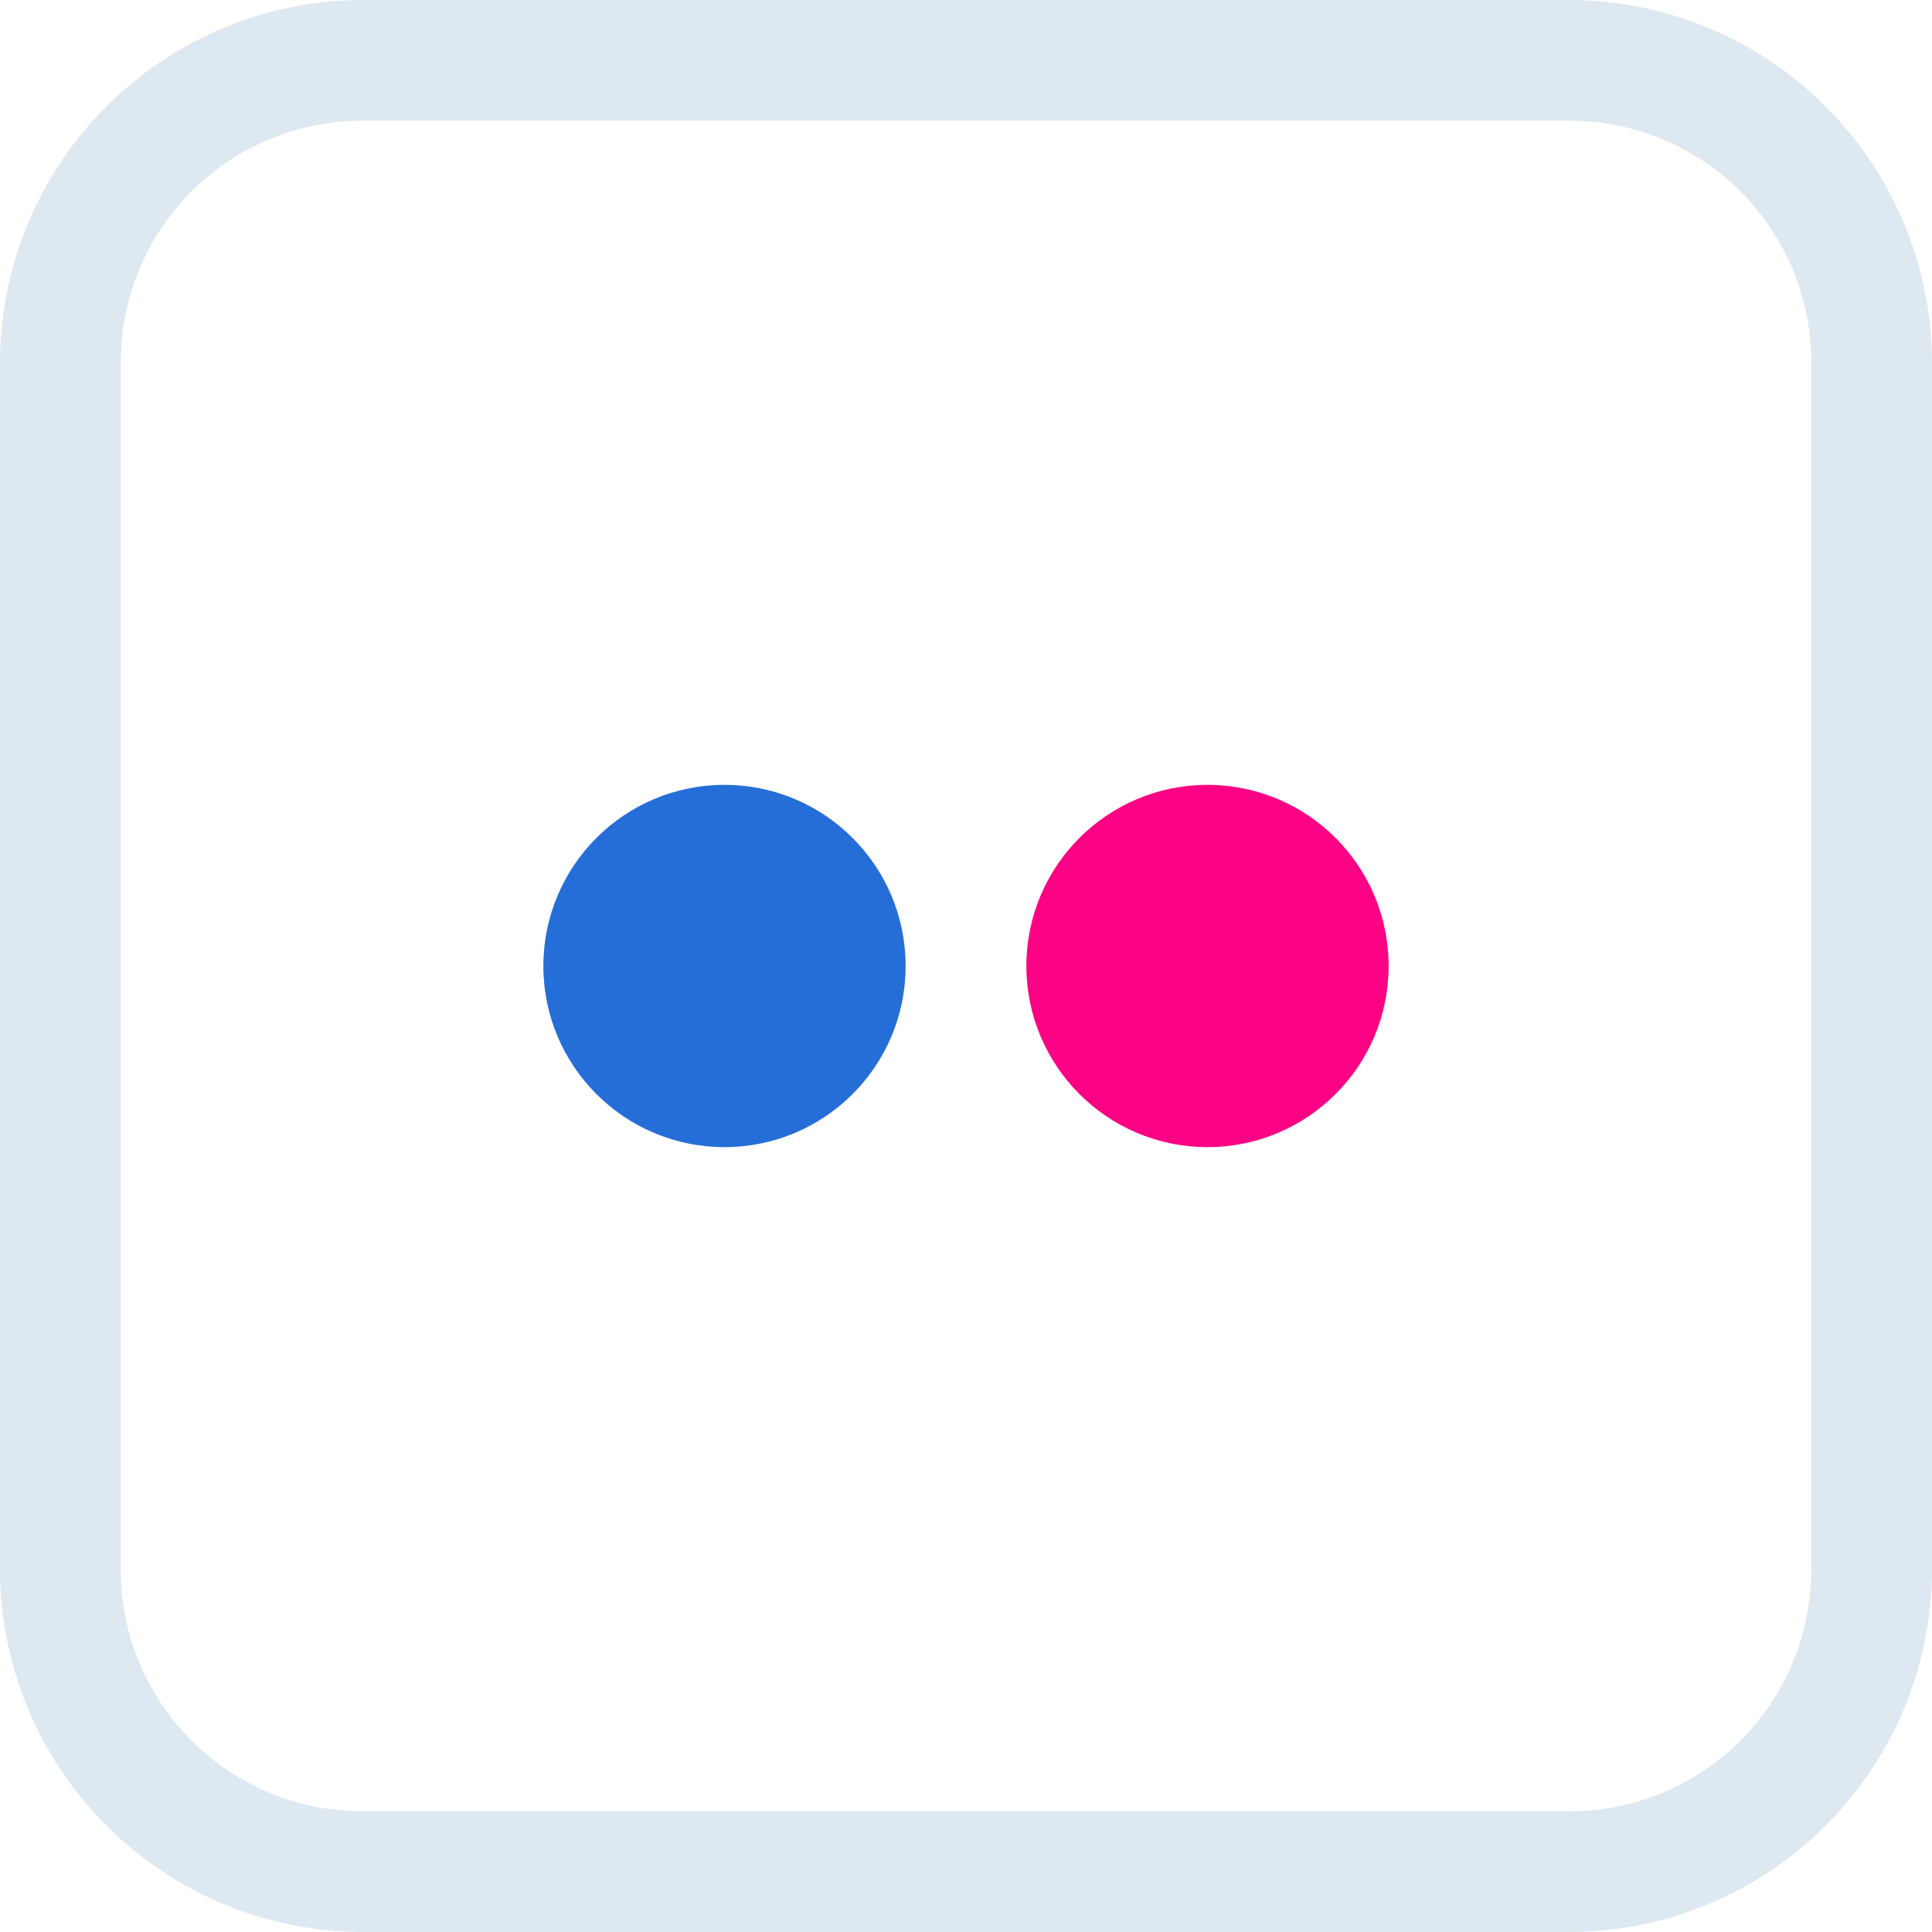 <?xml version="1.0" encoding="UTF-8" standalone="no"?>
<svg xmlns="http://www.w3.org/2000/svg" xmlns:xlink="http://www.w3.org/1999/xlink" id="Layer_1" data-name="Layer 1" viewBox="0 0 128 128"><defs><style>.cls-1{fill:none;}.cls-2{fill:#256ed7;}.cls-3{fill:#fd0184;}.cls-4{fill:#dee8f0;}.cls-5{clip-path:url(#clip-path);}.cls-6{fill:url(#radial-gradient);}.cls-7{clip-path:url(#clip-path-2);}.cls-8{fill:url(#radial-gradient-2);}.cls-9{clip-path:url(#clip-path-3);}.cls-10{clip-path:url(#clip-path-4);}.cls-11{clip-path:url(#clip-path-5);}.cls-12{fill:url(#radial-gradient-5);}</style><clipPath id="clip-path"><rect class="cls-1" x="163" y="-163" width="128" height="128" rx="24" ry="24" style="fill: none;"/></clipPath><radialGradient id="radial-gradient" cx="190.5" cy="-41.5" r="148.5" gradientUnits="userSpaceOnUse"><stop offset="0" stop-color="#ffd676"/><stop offset="0.25" stop-color="#f2a454"/><stop offset="0.38" stop-color="#f05c3c"/><stop offset="0.7" stop-color="#c22f86"/><stop offset="0.96" stop-color="#6666ad"/><stop offset="0.99" stop-color="#5c6cb2"/></radialGradient><clipPath id="clip-path-2"><path class="cls-1" d="M267,0H187a24.07,24.07,0,0,0-24,24v80a24.07,24.07,0,0,0,24,24h80a24.07,24.07,0,0,0,24-24V24A24.07,24.07,0,0,0,267,0Zm16,104a16,16,0,0,1-16,16H187a16,16,0,0,1-16-16V24A16,16,0,0,1,187,8h80a16,16,0,0,1,16,16Z" style="fill: none;"/></clipPath><radialGradient id="radial-gradient-2" cx="190.5" cy="121.5" r="148.5" xlink:href="#radial-gradient"/><clipPath id="clip-path-3"><path class="cls-1" d="M227,48a16,16,0,1,0,16,16A16,16,0,0,0,227,48Zm0,24a8,8,0,1,1,8-8A8,8,0,0,1,227,72Z" style="fill: none;"/></clipPath><clipPath id="clip-path-4"><path class="cls-1" d="M247,100H207a16,16,0,0,1-16-16V44a16,16,0,0,1,16-16h40a16,16,0,0,1,16,16V84A16,16,0,0,1,247,100ZM207,36a8,8,0,0,0-8,8V84a8,8,0,0,0,8,8h40a8,8,0,0,0,8-8V44a8,8,0,0,0-8-8Z" style="fill: none;"/></clipPath><clipPath id="clip-path-5"><circle class="cls-1" cx="245" cy="46" r="5" style="fill: none;"/></clipPath><radialGradient id="radial-gradient-5" cx="176.87" cy="140.38" r="185.63" xlink:href="#radial-gradient"/></defs><title>Artboard 15</title><circle class="cls-2" cx="48" cy="64" r="12" style="fill: #256ed7;"/><circle class="cls-3" cx="80" cy="64" r="12" style="fill: #fd0184;"/><path class="cls-4" d="M104,8a16,16,0,0,1,16,16v80a16,16,0,0,1-16,16H24A16,16,0,0,1,8,104V24A16,16,0,0,1,24,8h80m0-8H24A24.07,24.07,0,0,0,0,24v80a24.07,24.07,0,0,0,24,24h80a24.07,24.07,0,0,0,24-24V24A24.07,24.07,0,0,0,104,0Z" style="fill: #dee8f0;"/><g class="cls-5" style="clip-path: url(#clip-path);"><circle class="cls-6" cx="190.5" cy="-41.5" r="148.5" style="fill: url(#radial-gradient);"/></g><g class="cls-7" style="clip-path: url(#clip-path-2);"><circle class="cls-8" cx="190.5" cy="121.5" r="148.5" style="fill: url(#radial-gradient-2);"/></g><g class="cls-9" style="clip-path: url(#clip-path-3);"><circle class="cls-8" cx="190.5" cy="121.5" r="148.5" style="fill: url(#radial-gradient-2);"/></g><g class="cls-10" style="clip-path: url(#clip-path-4);"><circle class="cls-8" cx="190.5" cy="121.5" r="148.5" style="fill: url(#radial-gradient-2);"/></g><g class="cls-11" style="clip-path: url(#clip-path-5);"><circle class="cls-12" cx="176.87" cy="140.38" r="185.63" style="fill: url(#radial-gradient-5);"/></g>
	</svg>
